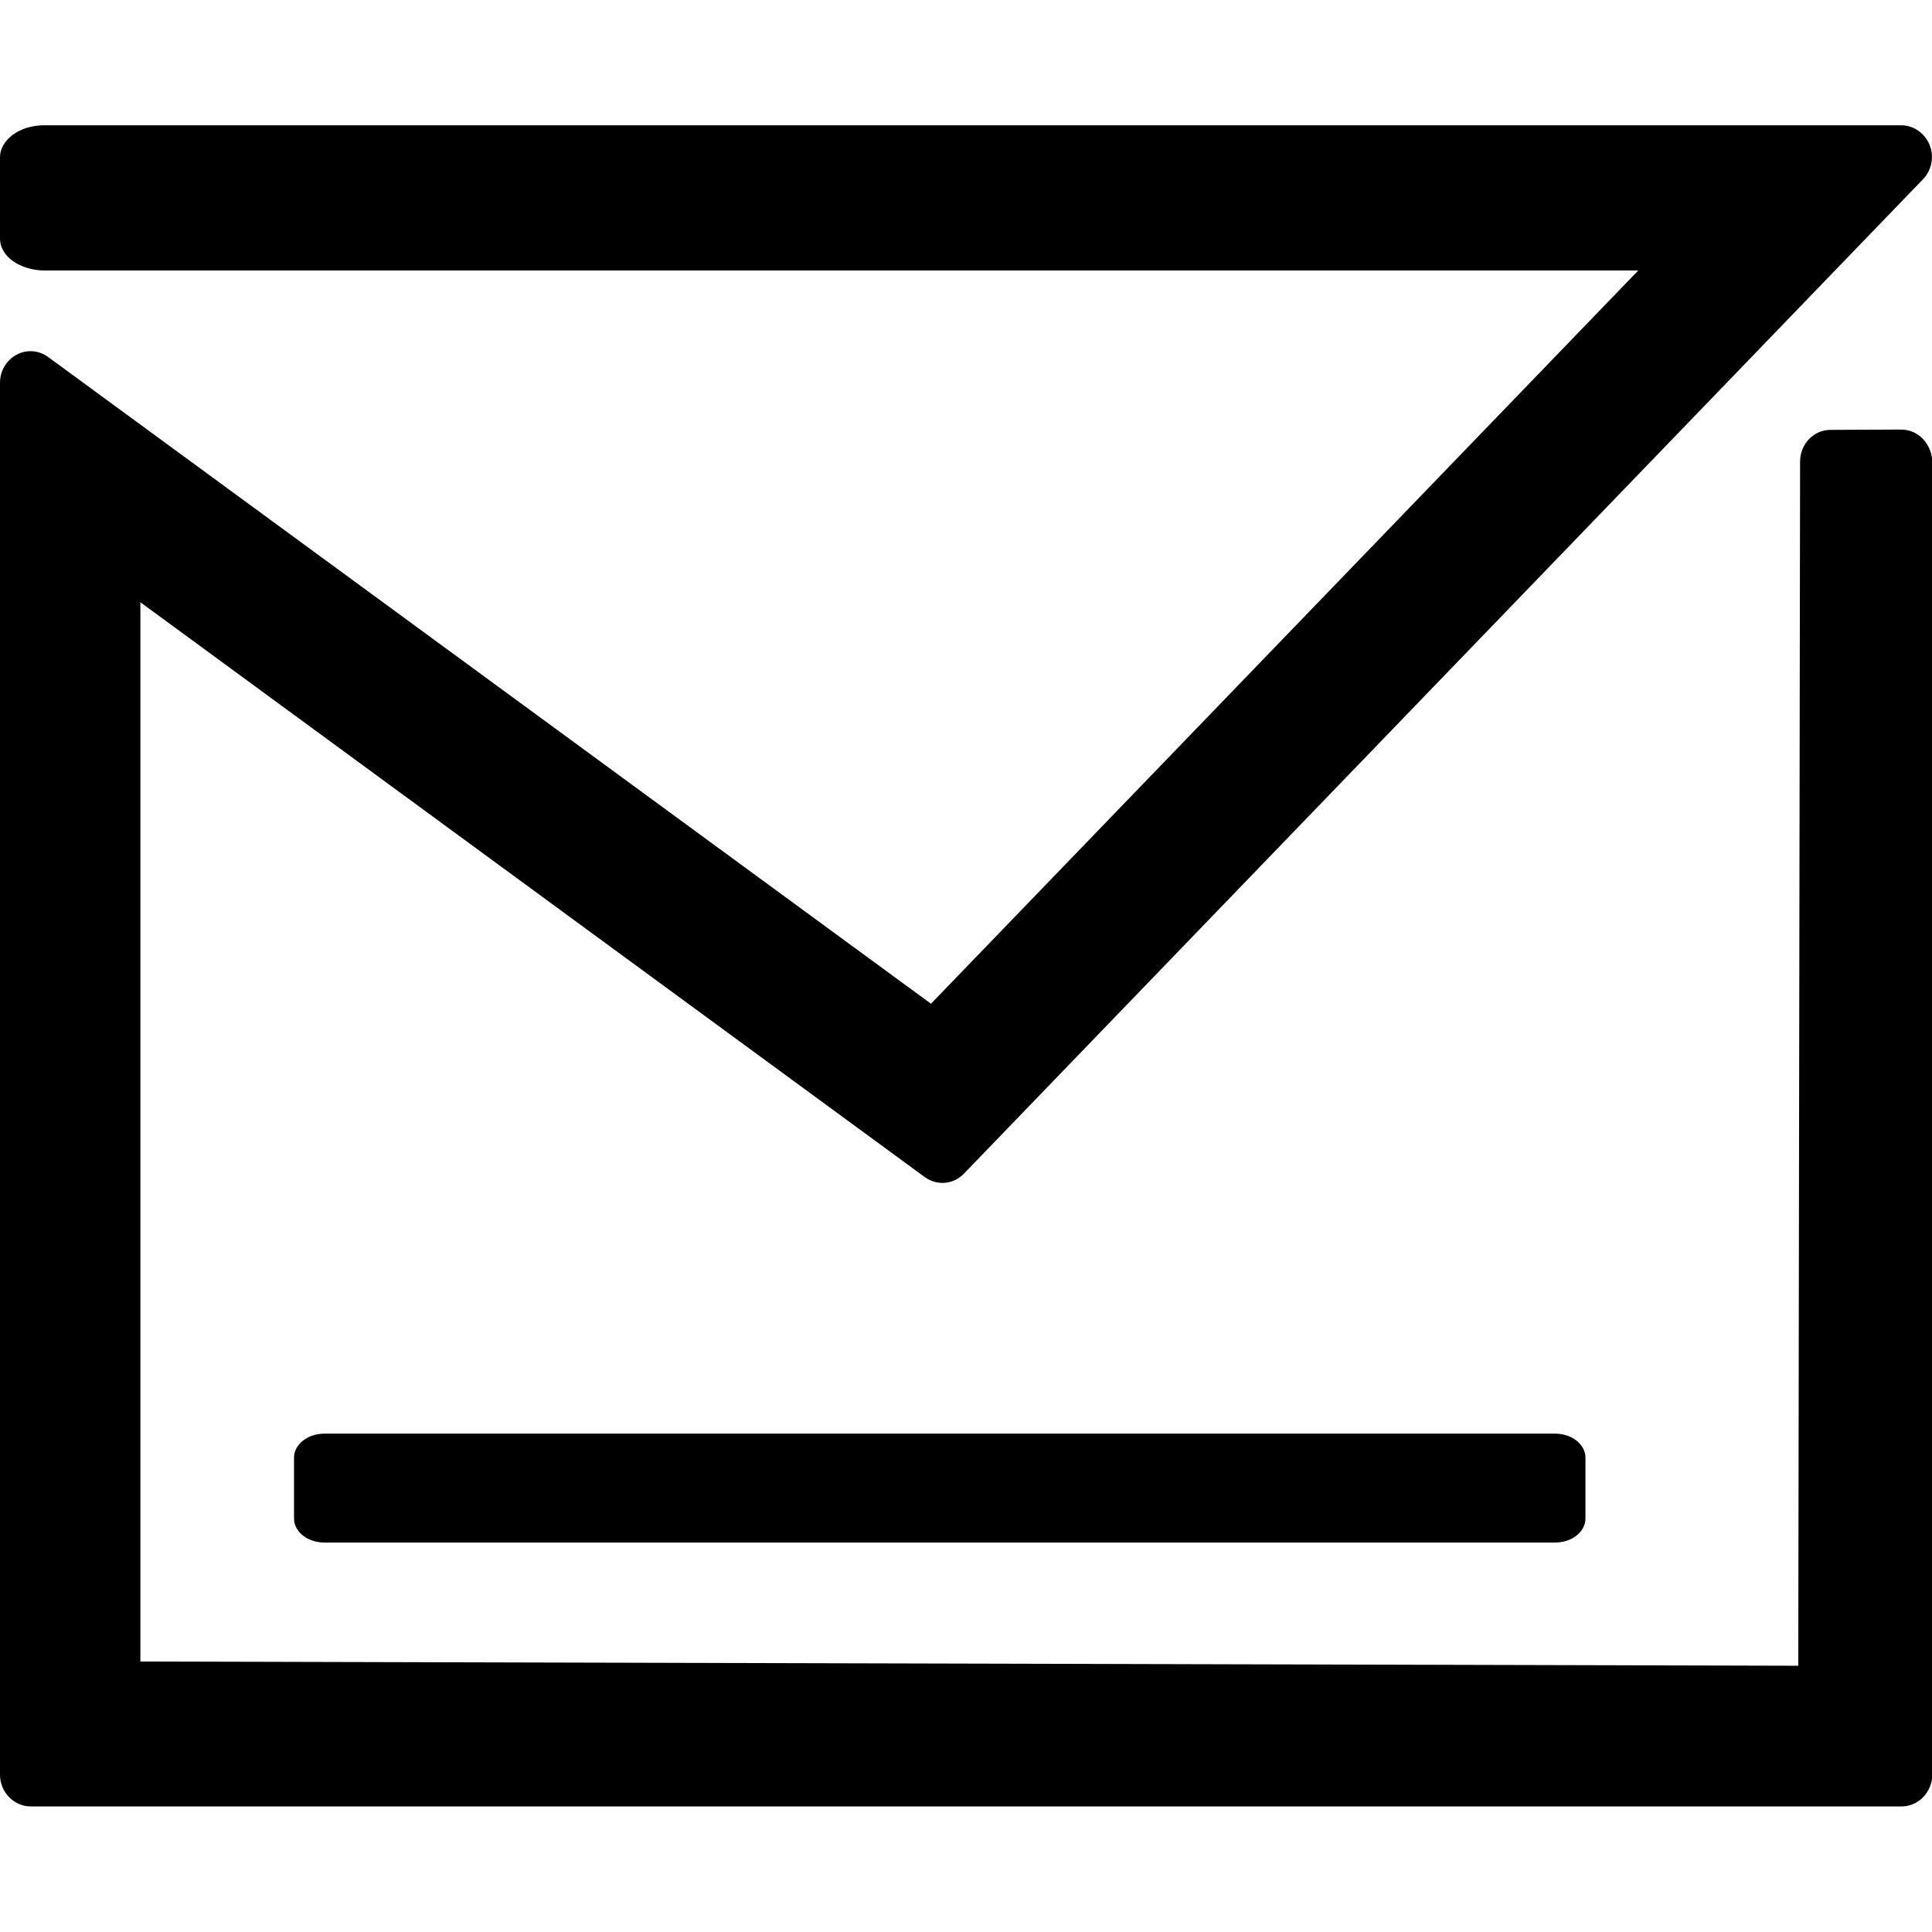 <?xml version="1.0" encoding="utf-8"?>
<!-- Generator: Adobe Illustrator 18.1.1, SVG Export Plug-In . SVG Version: 6.00 Build 0)  -->
<svg version="1.1" xmlns="http://www.w3.org/2000/svg" xmlns:xlink="http://www.w3.org/1999/xlink" x="0px" y="0px"
	 viewBox="-361 356.9 640 640" enable-background="new -361 356.9 640 640" xml:space="preserve">
<g id="icon-area">
</g>
<g id="guides">
	<g>
		<path d="M276,502.3c-1.9-2-4.5-3.1-7.2-3.1l-23.4,0.1c-5.6,0-10.1,4.7-10.1,10.5l-0.6,398.9l-549.2-1.4V556.4l259.8,190.4
			c4.1,3,9.6,2.5,13.1-1.2L276,416.3c2.9-3,3.8-7.5,2.2-11.4c-1.6-3.9-5.3-6.5-9.4-6.5H156.3h-37.2h-465.4c-3.9,0-7.7,1.1-10.4,3.1
			c-2.7,2-4.3,4.7-4.3,7.4v27.1c0,2.8,1.6,5.5,4.3,7.4s6.5,3.1,10.4,3.1h465.4h37.2h25.4L-52.6,689.4L-345,475.2
			c-3.1-2.3-7.2-2.6-10.5-0.8c-3.4,1.8-5.5,5.4-5.5,9.3v461.1c0,2.8,1.1,5.5,3,7.4c1.9,2,4.5,3.1,7.2,3.1h619.7
			c2.7,0,5.3-1.1,7.2-3.1c1.9-2,3-4.7,3-7.4V509.8C279,507,277.9,504.3,276,502.3z"/>
		<path d="M-253.4,831.8c-2.7,0-5.3,0.8-7.2,2.3c-1.9,1.5-3,3.5-3,5.6V860c0,2.1,1.1,4.1,3,5.6c1.9,1.5,4.5,2.3,7.2,2.3H154
			c2.7,0,5.3-0.8,7.2-2.3c1.9-1.5,3-3.5,3-5.6v-20.3c0-2.1-1.1-4.1-3-5.6c-1.9-1.5-4.5-2.3-7.2-2.3H-253.4z"/>
	</g>
</g>
</svg>
